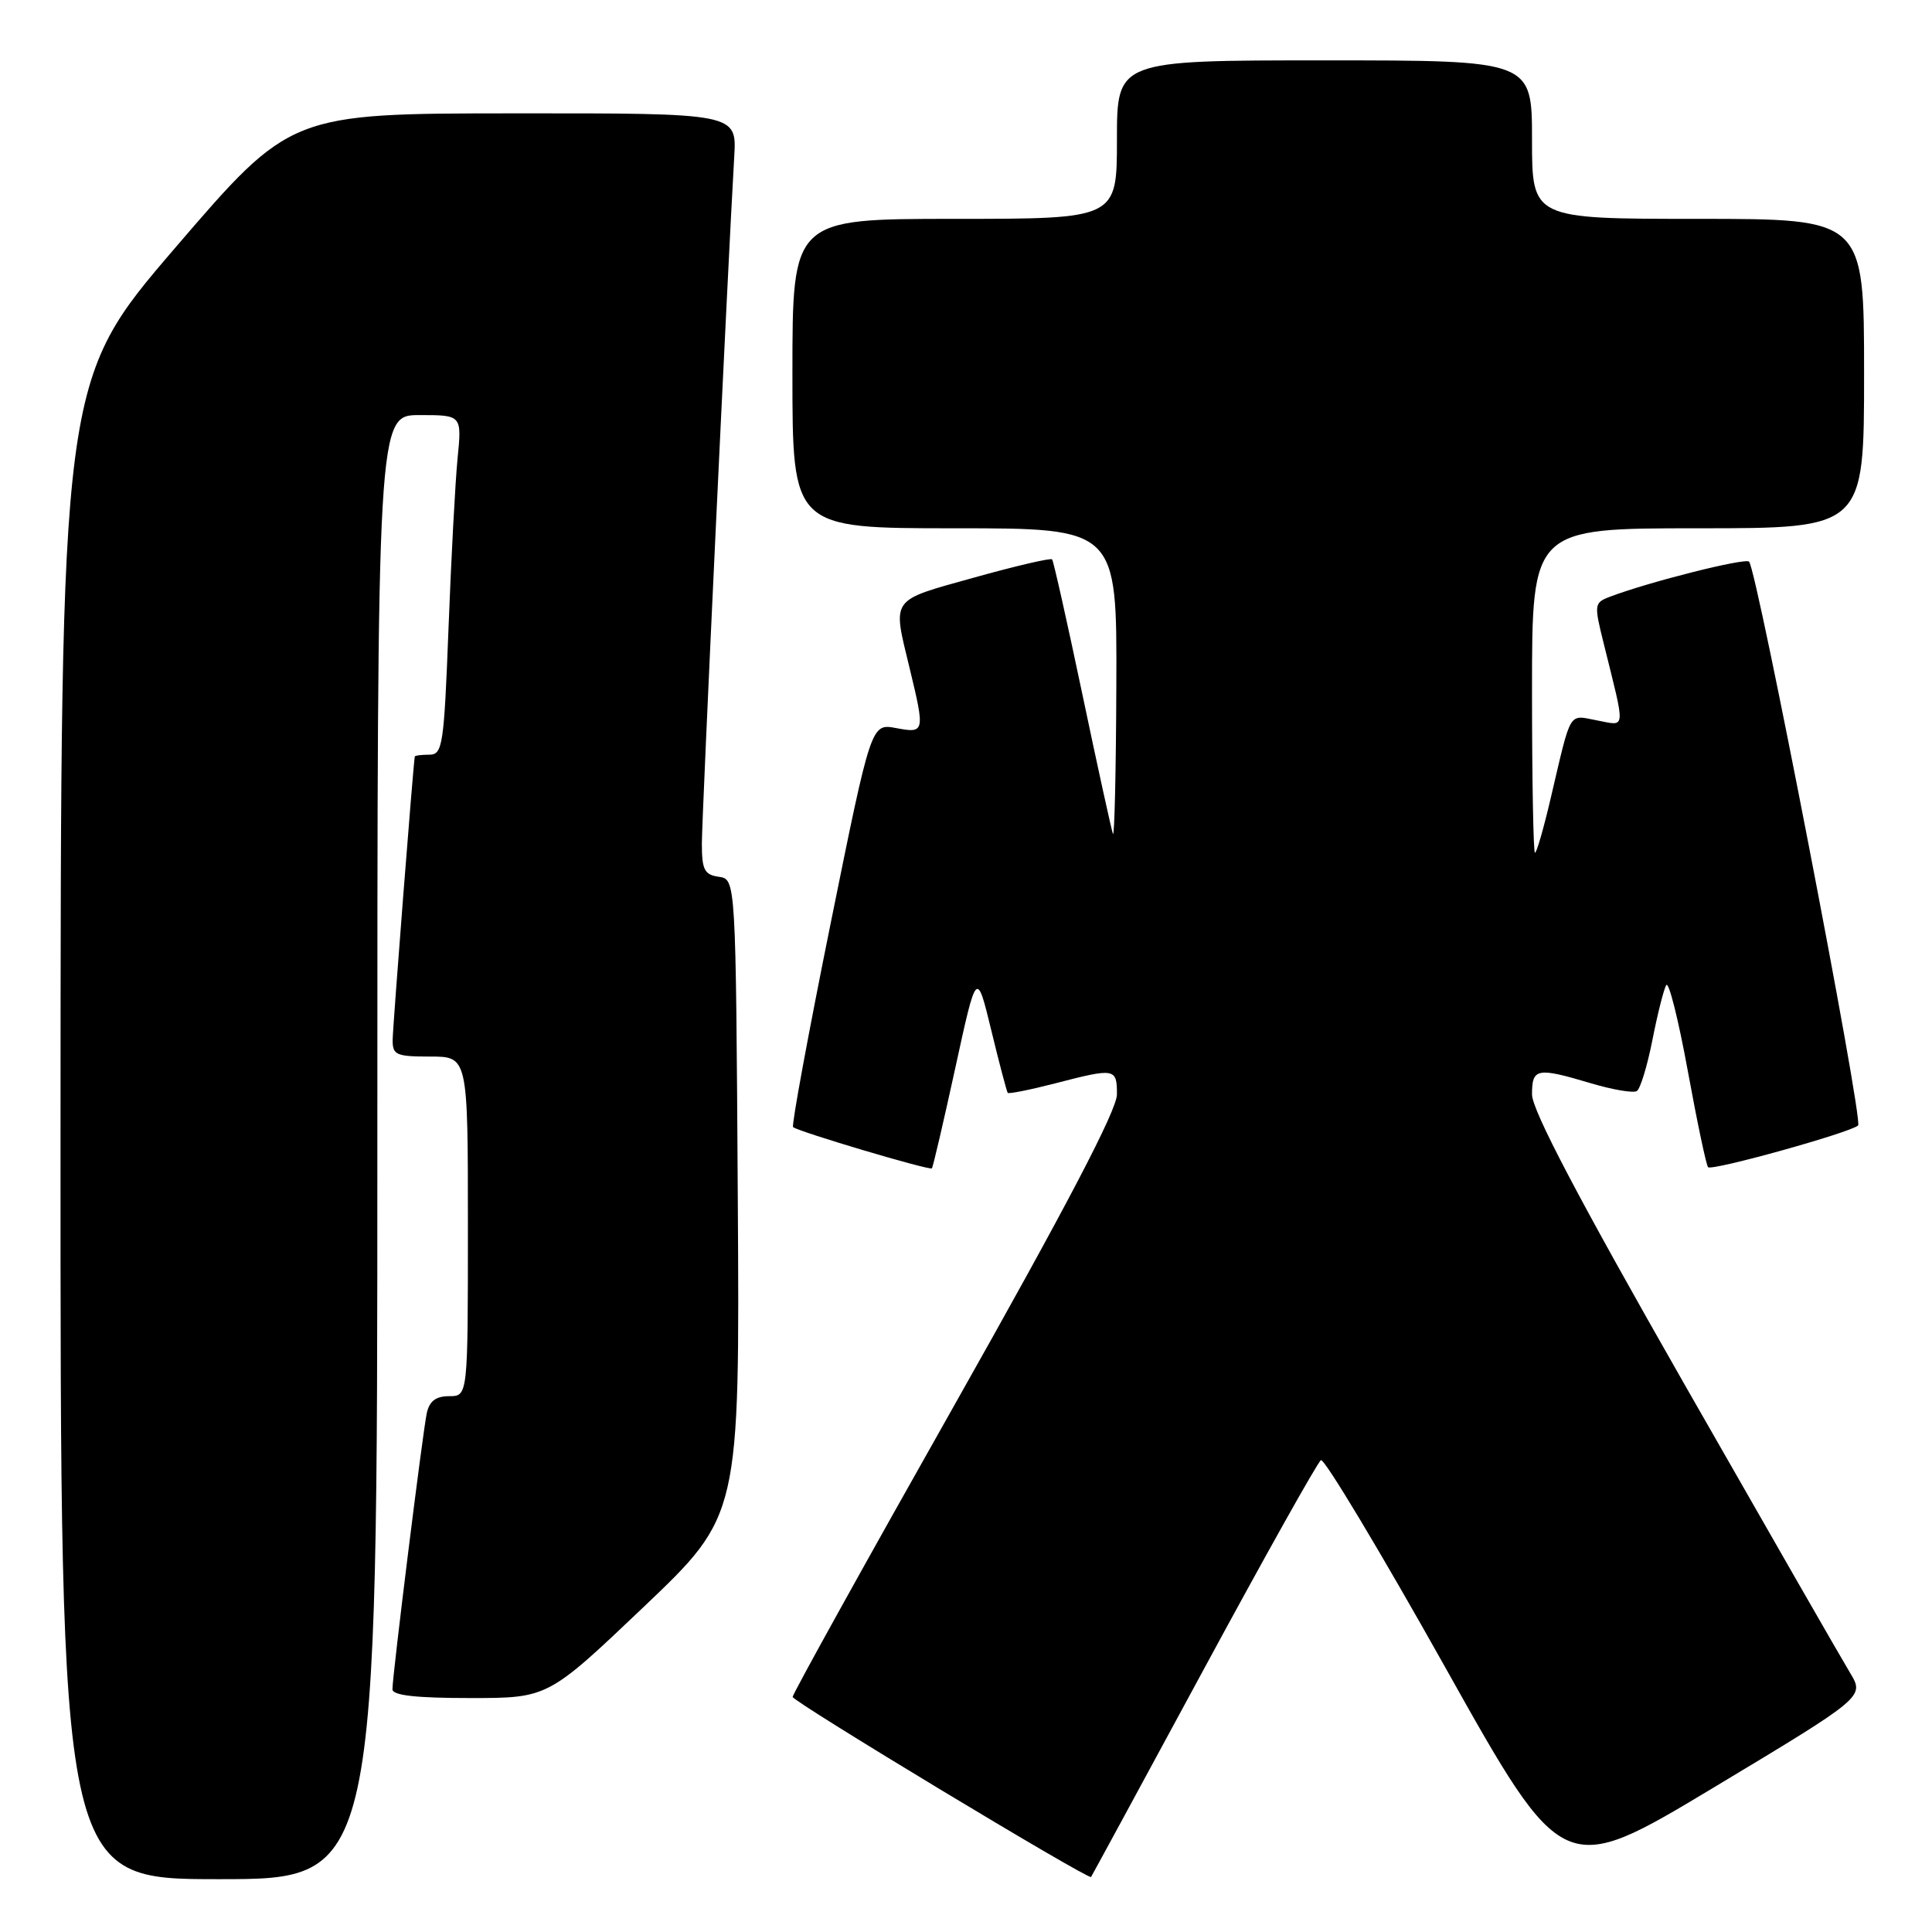 <?xml version="1.0" encoding="UTF-8" standalone="no"?>
<!DOCTYPE svg PUBLIC "-//W3C//DTD SVG 1.1//EN" "http://www.w3.org/Graphics/SVG/1.1/DTD/svg11.dtd" >
<svg xmlns="http://www.w3.org/2000/svg" xmlns:xlink="http://www.w3.org/1999/xlink" version="1.1" viewBox="0 0 256 256">
 <g >
 <path fill="currentColor"
d=" M 50.00 152.00 C 50.00 55.00 50.00 55.00 55.60 55.00 C 61.20 55.00 61.20 55.00 60.63 60.75 C 60.32 63.91 59.78 74.04 59.43 83.25 C 58.83 98.79 58.65 100.00 56.89 100.00 C 55.85 100.00 54.98 100.11 54.96 100.25 C 54.75 101.39 52.05 136.01 52.03 137.75 C 52.00 139.79 52.47 140.00 57.00 140.00 C 62.00 140.00 62.00 140.00 62.00 162.50 C 62.00 185.00 62.00 185.00 59.52 185.00 C 57.76 185.00 56.90 185.65 56.55 187.25 C 56.01 189.76 52.00 222.01 52.00 223.84 C 52.00 224.65 55.13 225.00 62.30 225.00 C 72.60 225.00 72.60 225.00 85.31 212.91 C 98.02 200.81 98.02 200.81 97.76 158.66 C 97.50 116.50 97.50 116.50 95.25 116.18 C 93.34 115.91 93.00 115.25 93.00 111.78 C 93.00 108.18 96.42 35.73 97.29 20.75 C 97.63 15.00 97.63 15.00 68.06 15.02 C 38.50 15.04 38.50 15.04 23.27 32.77 C 8.05 50.50 8.05 50.50 8.02 149.75 C 8.00 249.00 8.00 249.00 29.00 249.00 C 50.00 249.00 50.00 249.00 50.00 152.00 Z  M 159.48 221.24 C 167.59 206.25 174.58 193.76 175.03 193.48 C 175.47 193.21 182.88 205.55 191.49 220.91 C 207.14 248.84 207.14 248.84 227.10 236.84 C 247.06 224.84 247.06 224.84 245.15 221.67 C 244.09 219.93 234.18 202.65 223.11 183.27 C 209.19 158.88 203.00 147.10 203.00 145.02 C 203.00 141.52 203.63 141.40 210.84 143.55 C 213.70 144.40 216.42 144.86 216.89 144.57 C 217.35 144.28 218.28 141.23 218.96 137.77 C 219.64 134.32 220.46 131.06 220.79 130.53 C 221.12 130.00 222.40 135.11 223.64 141.89 C 224.88 148.68 226.09 154.42 226.33 154.66 C 226.85 155.18 245.17 150.08 246.21 149.13 C 246.93 148.47 232.81 75.47 231.76 74.42 C 231.23 73.90 218.50 77.10 213.33 79.07 C 211.24 79.86 211.21 80.08 212.48 85.19 C 215.42 97.06 215.50 96.18 211.63 95.46 C 207.77 94.73 208.26 93.92 205.48 105.75 C 204.55 109.74 203.61 113.00 203.39 113.00 C 203.18 113.00 203.00 103.33 203.00 91.50 C 203.00 70.00 203.00 70.00 225.00 70.00 C 247.00 70.00 247.00 70.00 247.00 49.50 C 247.00 29.00 247.00 29.00 225.00 29.00 C 203.00 29.00 203.00 29.00 203.00 18.50 C 203.00 8.00 203.00 8.00 175.50 8.00 C 148.00 8.00 148.00 8.00 148.00 18.50 C 148.00 29.00 148.00 29.00 126.50 29.00 C 105.00 29.00 105.00 29.00 105.00 49.50 C 105.00 70.00 105.00 70.00 126.50 70.00 C 148.00 70.00 148.00 70.00 147.92 90.75 C 147.88 102.16 147.67 111.05 147.47 110.50 C 147.27 109.95 145.44 101.62 143.42 92.00 C 141.40 82.38 139.59 74.33 139.41 74.12 C 139.22 73.91 134.55 75.00 129.04 76.54 C 117.86 79.66 118.25 79.11 120.52 88.50 C 122.58 97.04 122.55 97.19 118.72 96.47 C 115.43 95.86 115.43 95.86 110.05 122.43 C 107.09 137.05 104.86 149.16 105.09 149.35 C 105.85 149.97 123.20 155.13 123.48 154.81 C 123.63 154.64 125.02 148.66 126.58 141.52 C 129.41 128.53 129.41 128.53 131.35 136.52 C 132.41 140.91 133.40 144.64 133.53 144.81 C 133.67 144.97 136.48 144.41 139.78 143.56 C 147.77 141.49 148.00 141.53 148.00 145.01 C 148.00 147.09 141.32 159.86 126.50 186.12 C 114.67 207.06 105.01 224.49 105.03 224.85 C 105.05 225.48 144.25 249.13 144.57 248.71 C 144.66 248.59 151.37 236.23 159.48 221.24 Z "/>
</g>
</svg>
